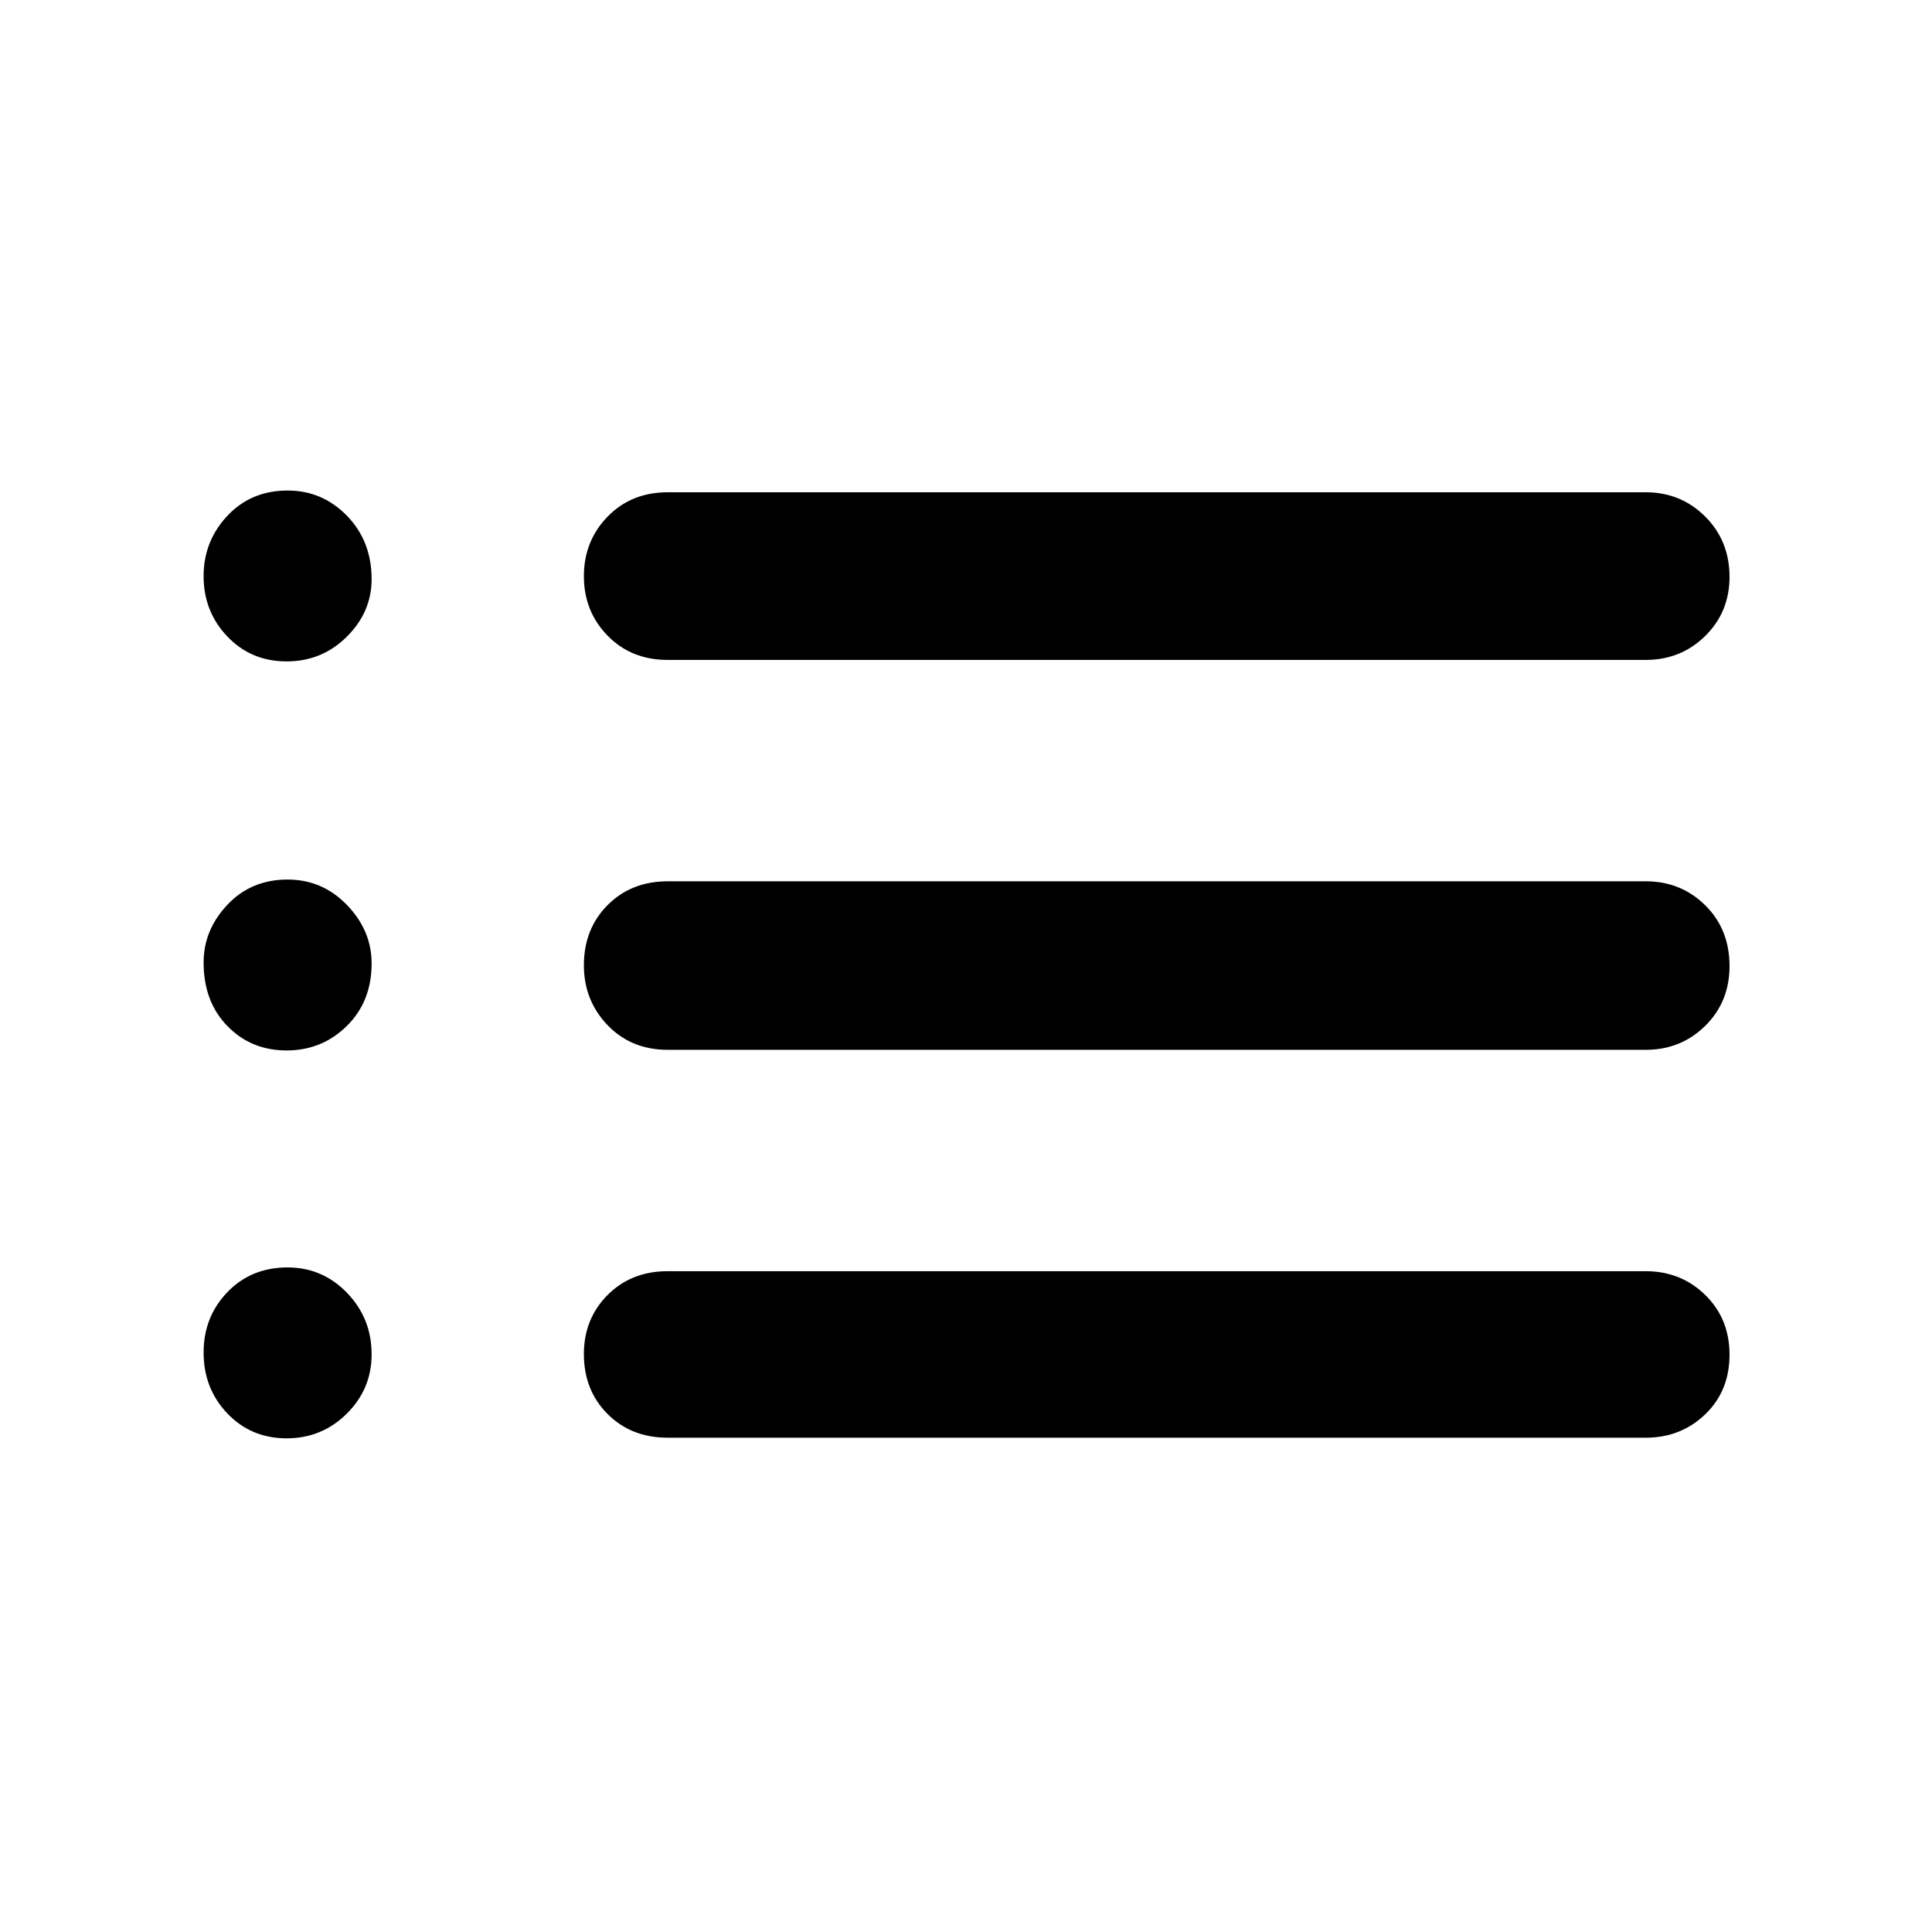 <svg xmlns="http://www.w3.org/2000/svg" height="48" viewBox="0 -960 960 960" width="48"><path d="M331.78-632.09q-18.12 0-29.89-12.07-11.76-12.07-11.76-29.53 0-17.45 11.76-29.58 11.77-12.12 29.89-12.12h485.96q17.49 0 29.57 12.07 12.08 12.08 12.08 29.97 0 17.46-12.08 29.36-12.08 11.9-29.57 11.9H331.78Zm0 193.74q-18.12 0-29.89-12.27-11.76-12.27-11.76-29.74 0-18.04 11.76-29.88 11.77-11.85 29.89-11.85h485.96q17.49 0 29.57 11.91 12.08 11.9 12.08 30.24 0 17.77-12.08 29.68t-29.57 11.91H331.78Zm0 192.74q-18.12 0-29.89-11.79-11.76-11.78-11.76-29.81 0-17.45 11.76-29.29 11.77-11.85 29.89-11.85h485.96q17.49 0 29.57 11.8 12.08 11.79 12.08 29.68 0 18.03-12.08 29.64-12.08 11.62-29.57 11.62H331.78ZM142.43-631.35q-17.65 0-29.45-12.36-11.81-12.36-11.81-30.01 0-17.41 11.81-29.98 11.8-12.56 29.95-12.56 17.27 0 29.5 12.58 12.22 12.59 12.22 31.44 0 16.39-12.35 28.64t-29.87 12.25Zm0 193.31q-17.65 0-29.45-12.13-11.81-12.13-11.81-31.6 0-16.11 11.81-28.65 11.8-12.54 29.95-12.54 17.27 0 29.5 12.67 12.22 12.66 12.22 29.02 0 18.97-12.35 31.1-12.35 12.13-29.87 12.13Zm0 192.74q-17.65 0-29.45-12.36-11.81-12.36-11.81-30.29 0-17.7 11.81-29.98 11.8-12.29 29.95-12.29 17.27 0 29.5 12.62 12.22 12.62 12.22 30.62 0 17.18-12.35 29.43t-29.87 12.25Z"/></svg>